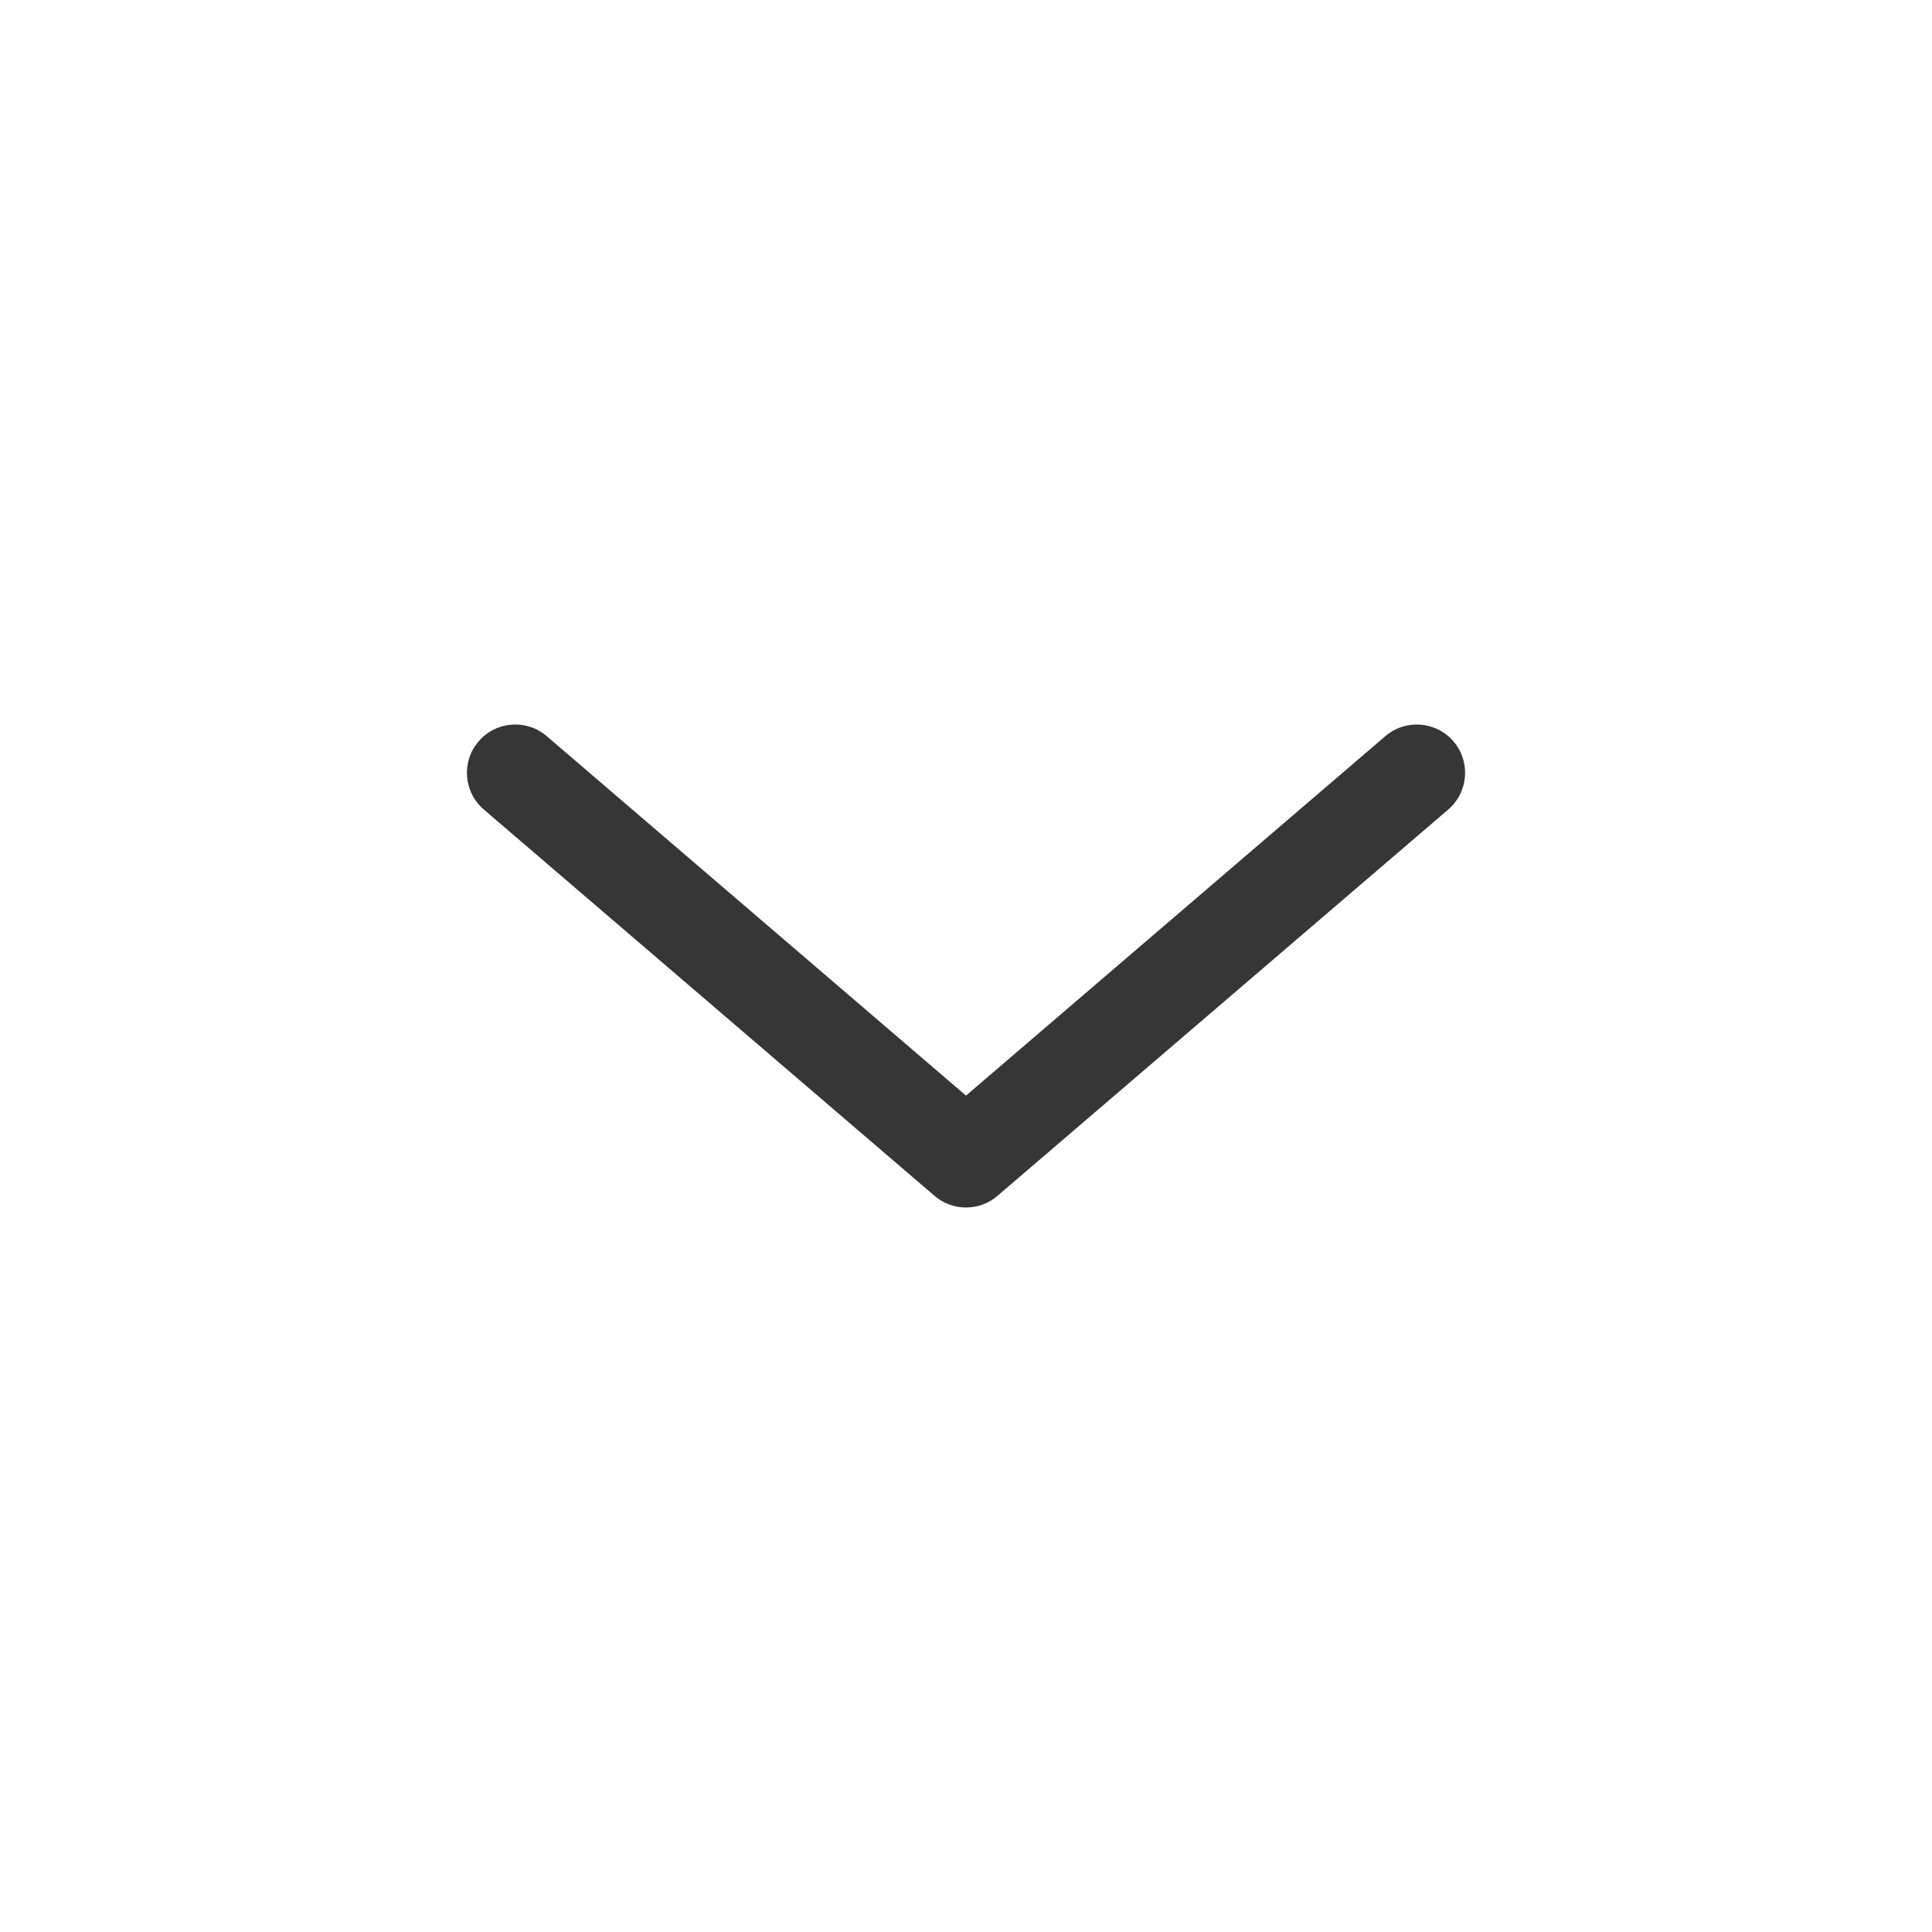 <svg width="24" height="24" viewBox="0 0 24 24" fill="none" xmlns="http://www.w3.org/2000/svg">
<path fill-rule="evenodd" clip-rule="evenodd" d="M5.945 9.21C6.16 8.958 6.539 8.929 6.791 9.144L12 13.61L17.21 9.144C17.461 8.929 17.84 8.958 18.056 9.21C18.271 9.461 18.242 9.84 17.991 10.056L12.39 14.856C12.166 15.048 11.834 15.048 11.61 14.856L6.01 10.056C5.758 9.84 5.729 9.461 5.945 9.21Z" fill="#363636"/>
</svg>
